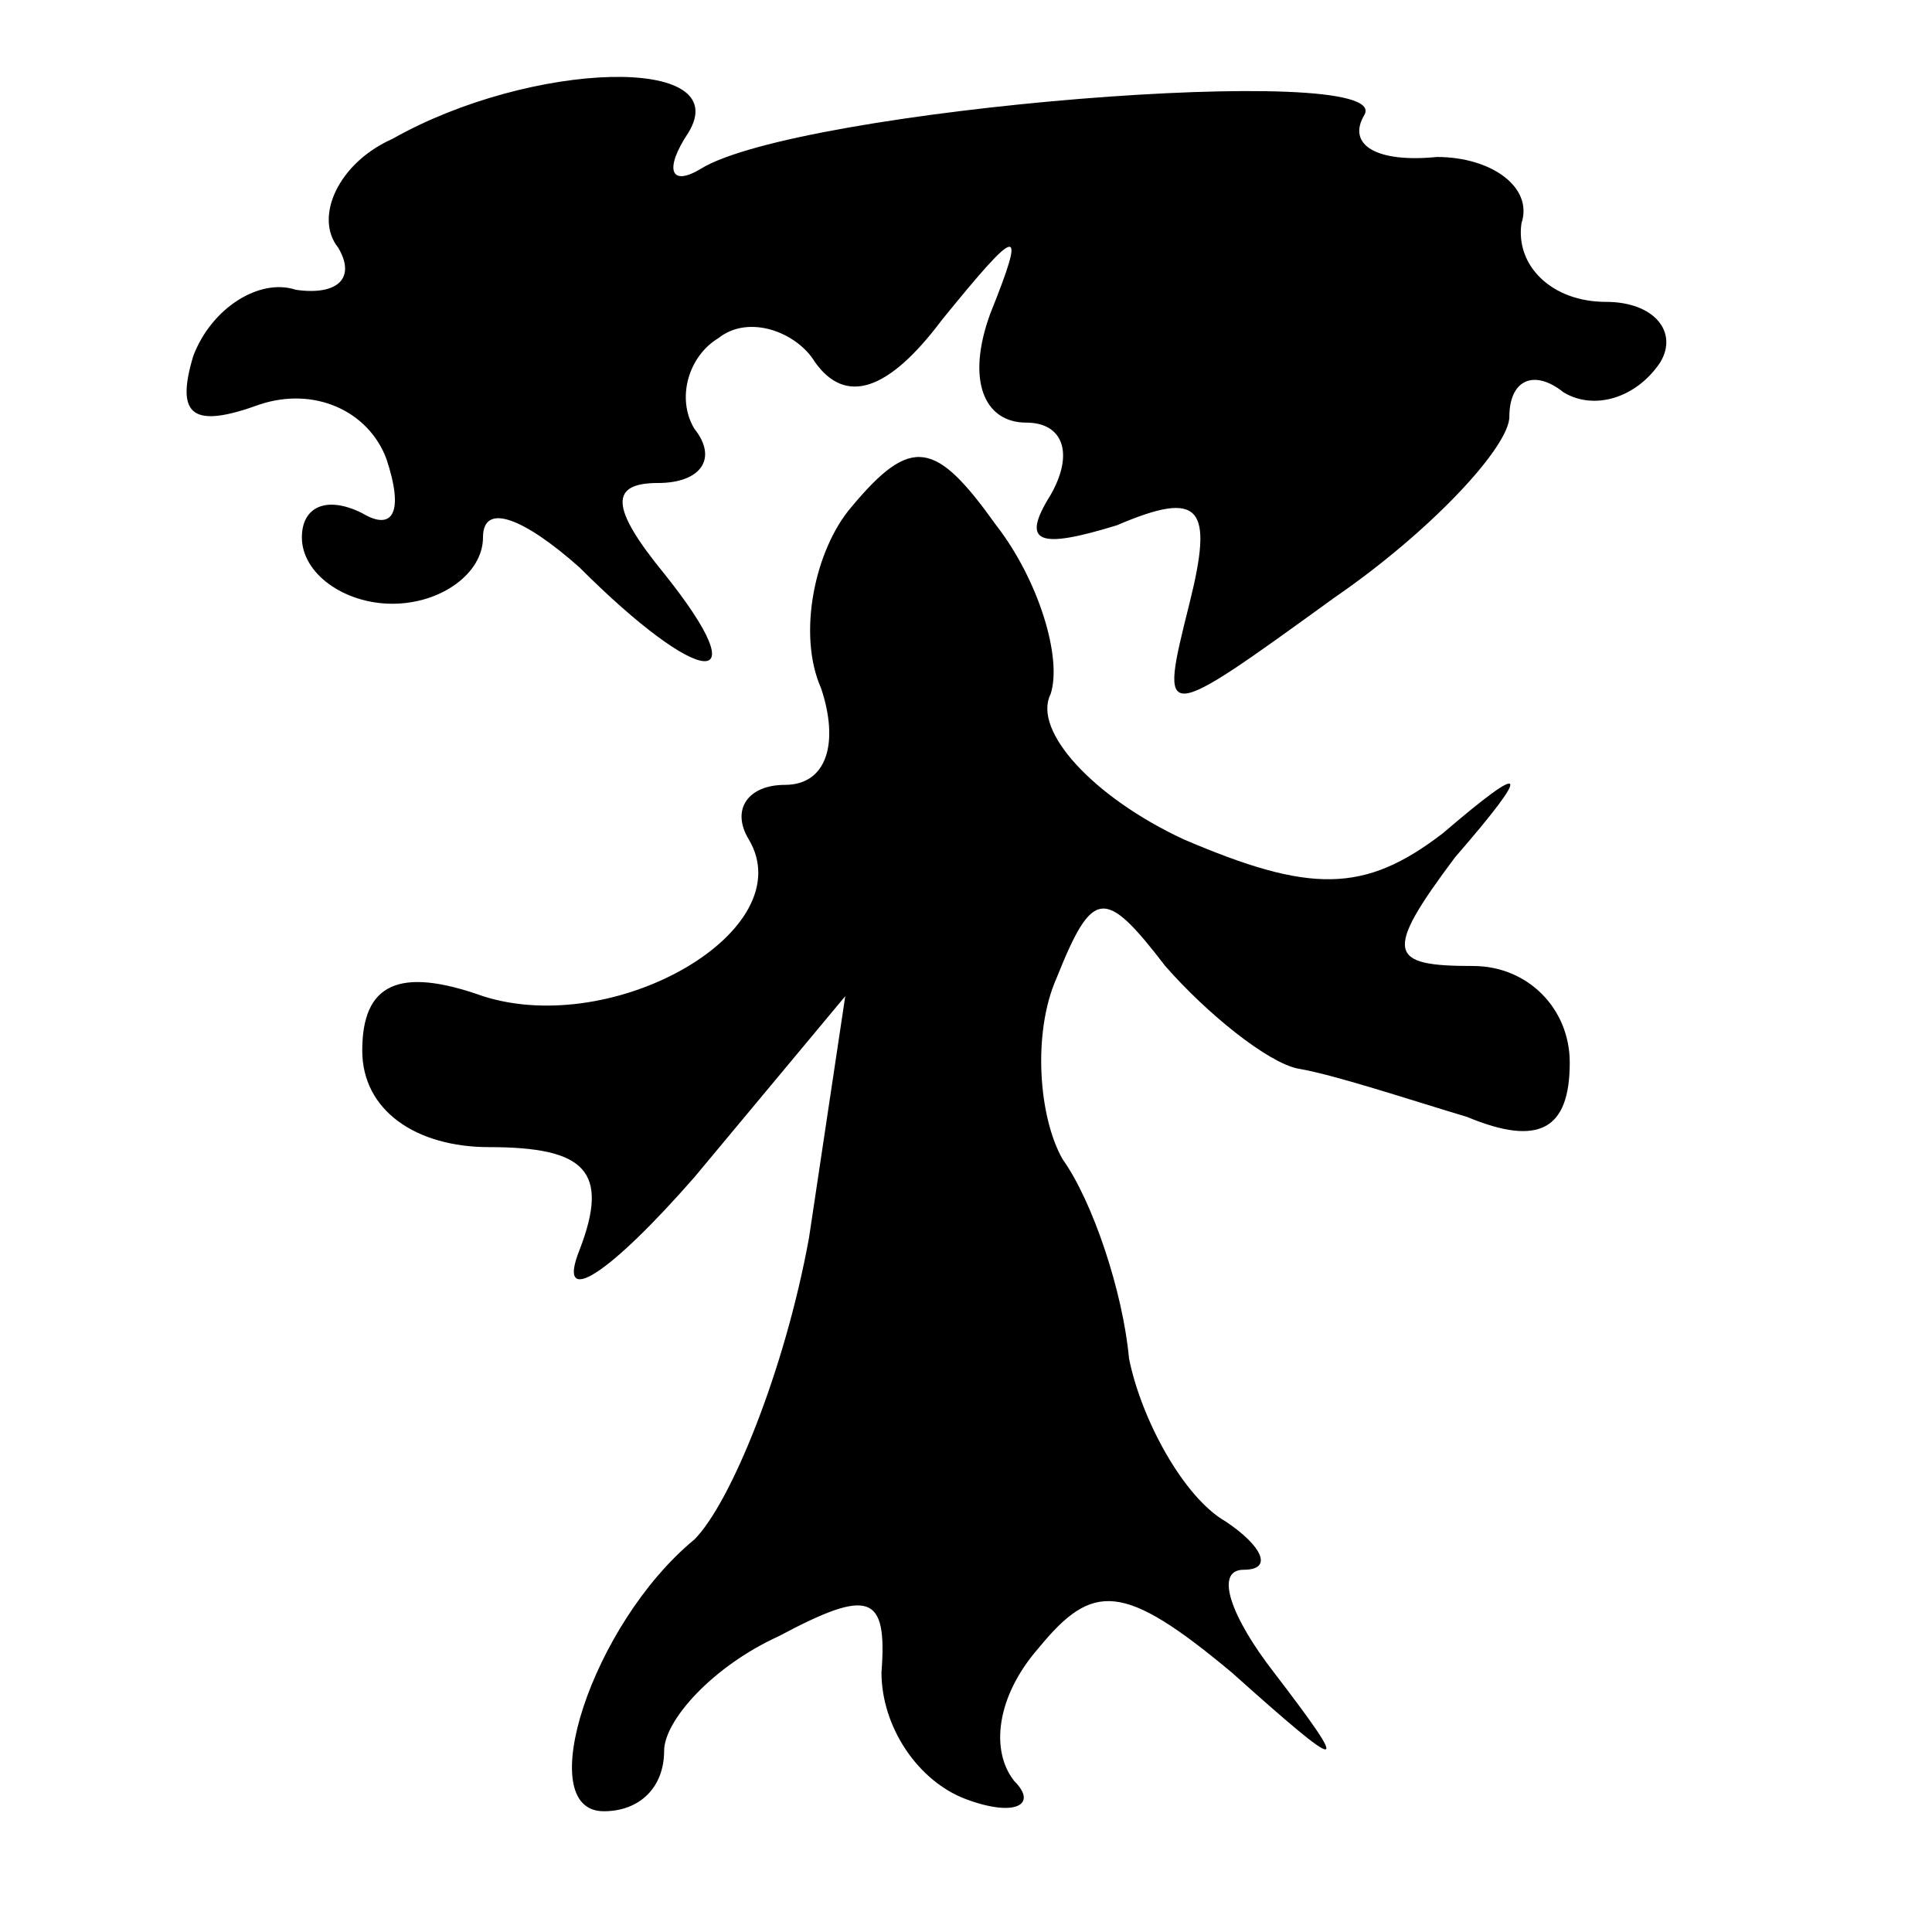 <?xml version="1.0" standalone="no"?>
<!DOCTYPE svg PUBLIC "-//W3C//DTD SVG 20010904//EN"
 "http://www.w3.org/TR/2001/REC-SVG-20010904/DTD/svg10.dtd">
<svg version="1.0" xmlns="http://www.w3.org/2000/svg"
 width="32pt" height="32pt" viewBox="0 0 32 32"
 preserveAspectRatio="xMidYMid meet">
<g transform="translate(0,32) scale(0.1,-0.1)"
fill="#000000" stroke="none">
<path fill="#000000" stroke="none" d="M65 297 c-9 -4 -13 -13 -9 -18 3 -5 0
-8 -7 -7 -6 2 -14 -3 -17 -11 -3 -10 0 -12 11 -8 9 3 18 -1 21 -9 3 -9 1 -12
-4 -9 -6 3 -10 1 -10 -4 0 -6 7 -11 15 -11 8 0 15 5 15 11 0 6 7 3 16 -5 20
-20 30 -21 14 -1 -9 11 -9 15 -1 15 7 0 10 4 6 9 -3 5 -1 12 4 15 5 4 13 1 16
-4 5 -7 12 -5 21 7 13 16 14 16 8 1 -4 -11 -1 -18 6 -18 6 0 8 -5 4 -12 -5 -8
-2 -9 11 -5 14 6 16 3 12 -13 -5 -20 -5 -20 24 1 16 11 29 25 29 30 0 6 4 8 9
4 5 -3 12 -1 16 5 3 5 -1 10 -9 10 -9 0 -15 6 -14 13 2 6 -5 11 -14 11 -10 -1
-15 2 -12 7 5 9 -94 1 -110 -9 -5 -3 -6 0 -2 6 8 13 -26 12 -49 -1z"/>
<path fill="#000000" stroke="none" d="M141 236 c-6 -7 -9 -21 -5 -30 3 -9 1
-16 -6 -16 -6 0 -9 -4 -6 -9 9 -15 -22 -33 -44 -26 -14 5 -20 2 -20 -9 0 -10
9 -16 21 -16 16 0 20 -4 15 -17 -4 -10 5 -4 19 12 l25 30 -6 -40 c-4 -22 -13
-44 -19 -50 -17 -14 -27 -45 -15 -45 6 0 10 4 10 10 0 5 8 14 19 19 15 8 18 7
17 -6 0 -9 6 -18 14 -21 8 -3 12 -1 8 3 -4 5 -3 14 4 22 9 11 14 11 32 -4 19
-17 20 -17 7 0 -7 9 -10 17 -5 17 5 0 3 4 -3 8 -7 4 -14 17 -16 27 -1 11 -6
26 -11 33 -4 7 -5 21 -1 30 6 15 8 15 18 2 7 -8 17 -16 22 -17 6 -1 18 -5 28
-8 12 -5 17 -2 17 9 0 9 -7 16 -16 16 -14 0 -15 2 -3 18 13 15 12 16 -2 4 -13
-10 -22 -10 -43 -1 -15 7 -25 18 -22 24 2 6 -2 19 -9 28 -10 14 -14 15 -24 3z"/>
</g>
</svg>
